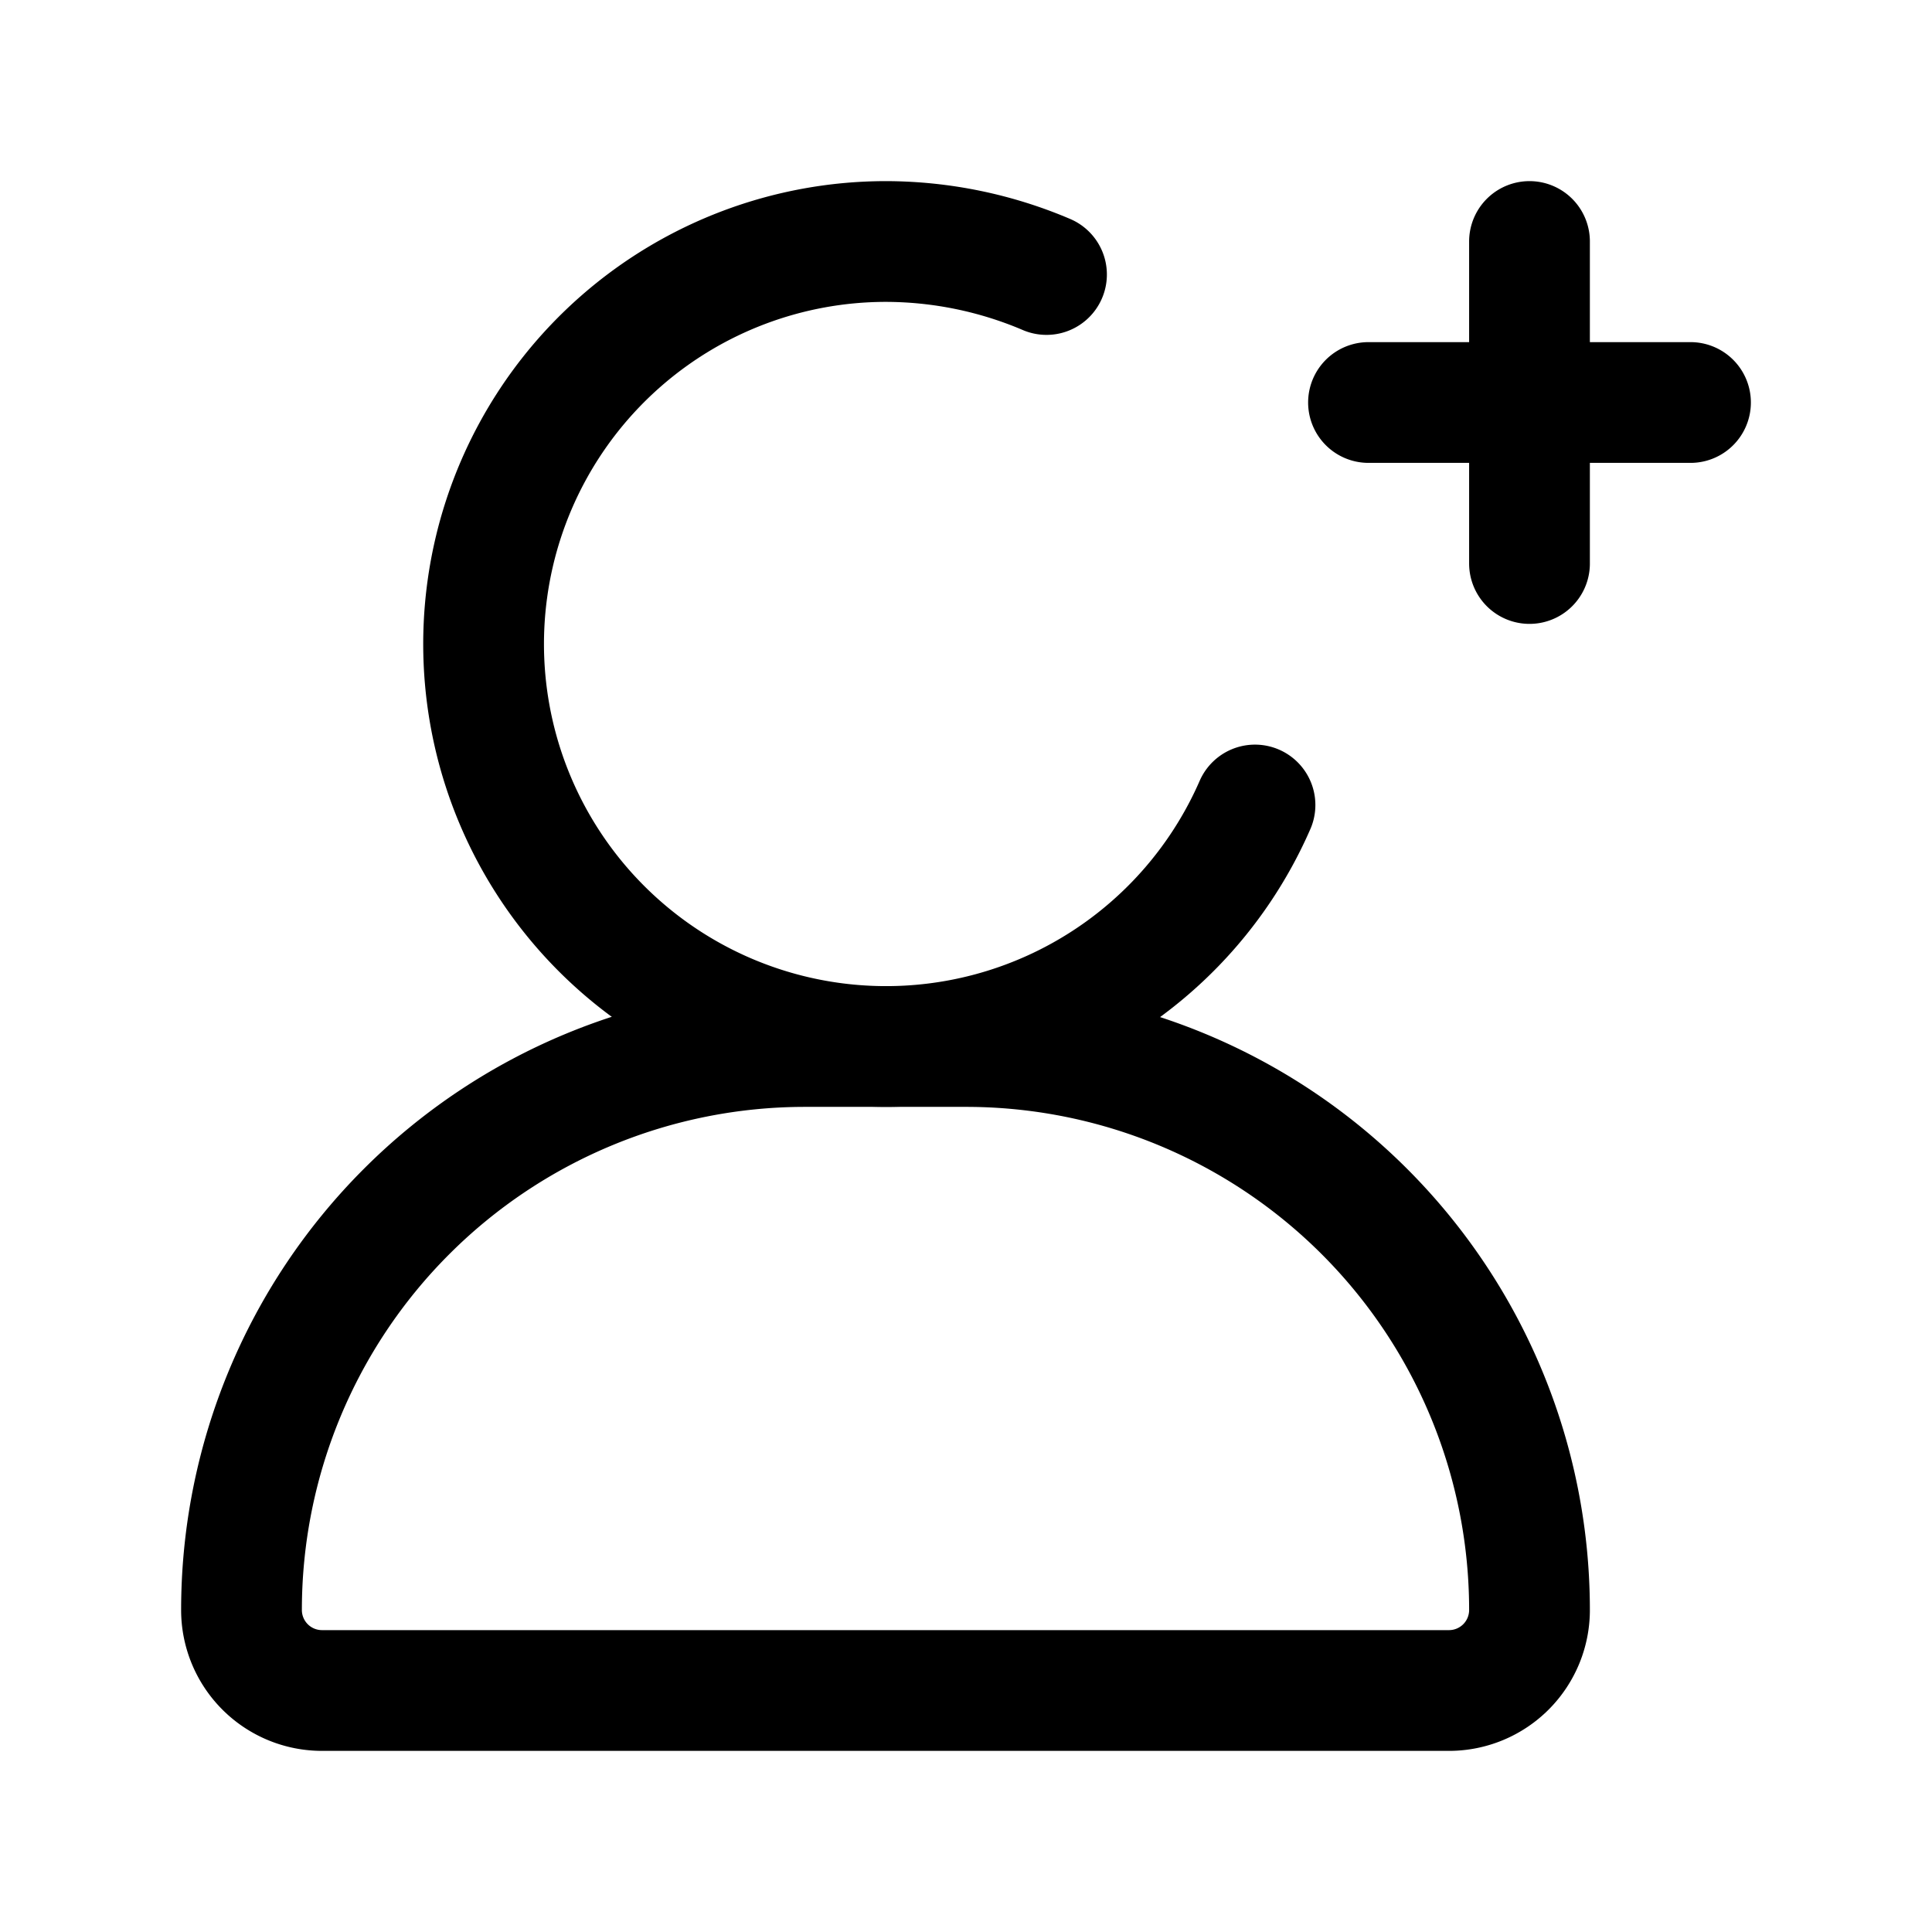 <svg data-icon-name="add-user-6" data-style="line" icon_origin_id="24235" viewBox="0 0 24 24" xmlns="http://www.w3.org/2000/svg" id="add-user-6" class="icon line" width="48" height="48"><path style="fill: none; stroke: rgb(0, 0, 0); stroke-linecap: round; stroke-linejoin: round; stroke-width: 1.5;" d="M15.59,10A5,5,0,1,1,11,3a5.11,5.11,0,0,1,2,.41" id="primary"></path><path style="fill: none; stroke: rgb(0, 0, 0); stroke-linecap: round; stroke-linejoin: round; stroke-width: 1.5;" d="M12,13H10a7,7,0,0,0-7,7H3a1,1,0,0,0,1,1H18a1,1,0,0,0,1-1h0A7,7,0,0,0,12,13Zm9-8H17m2-2V7" data-name="primary" id="primary-2"></path></svg>